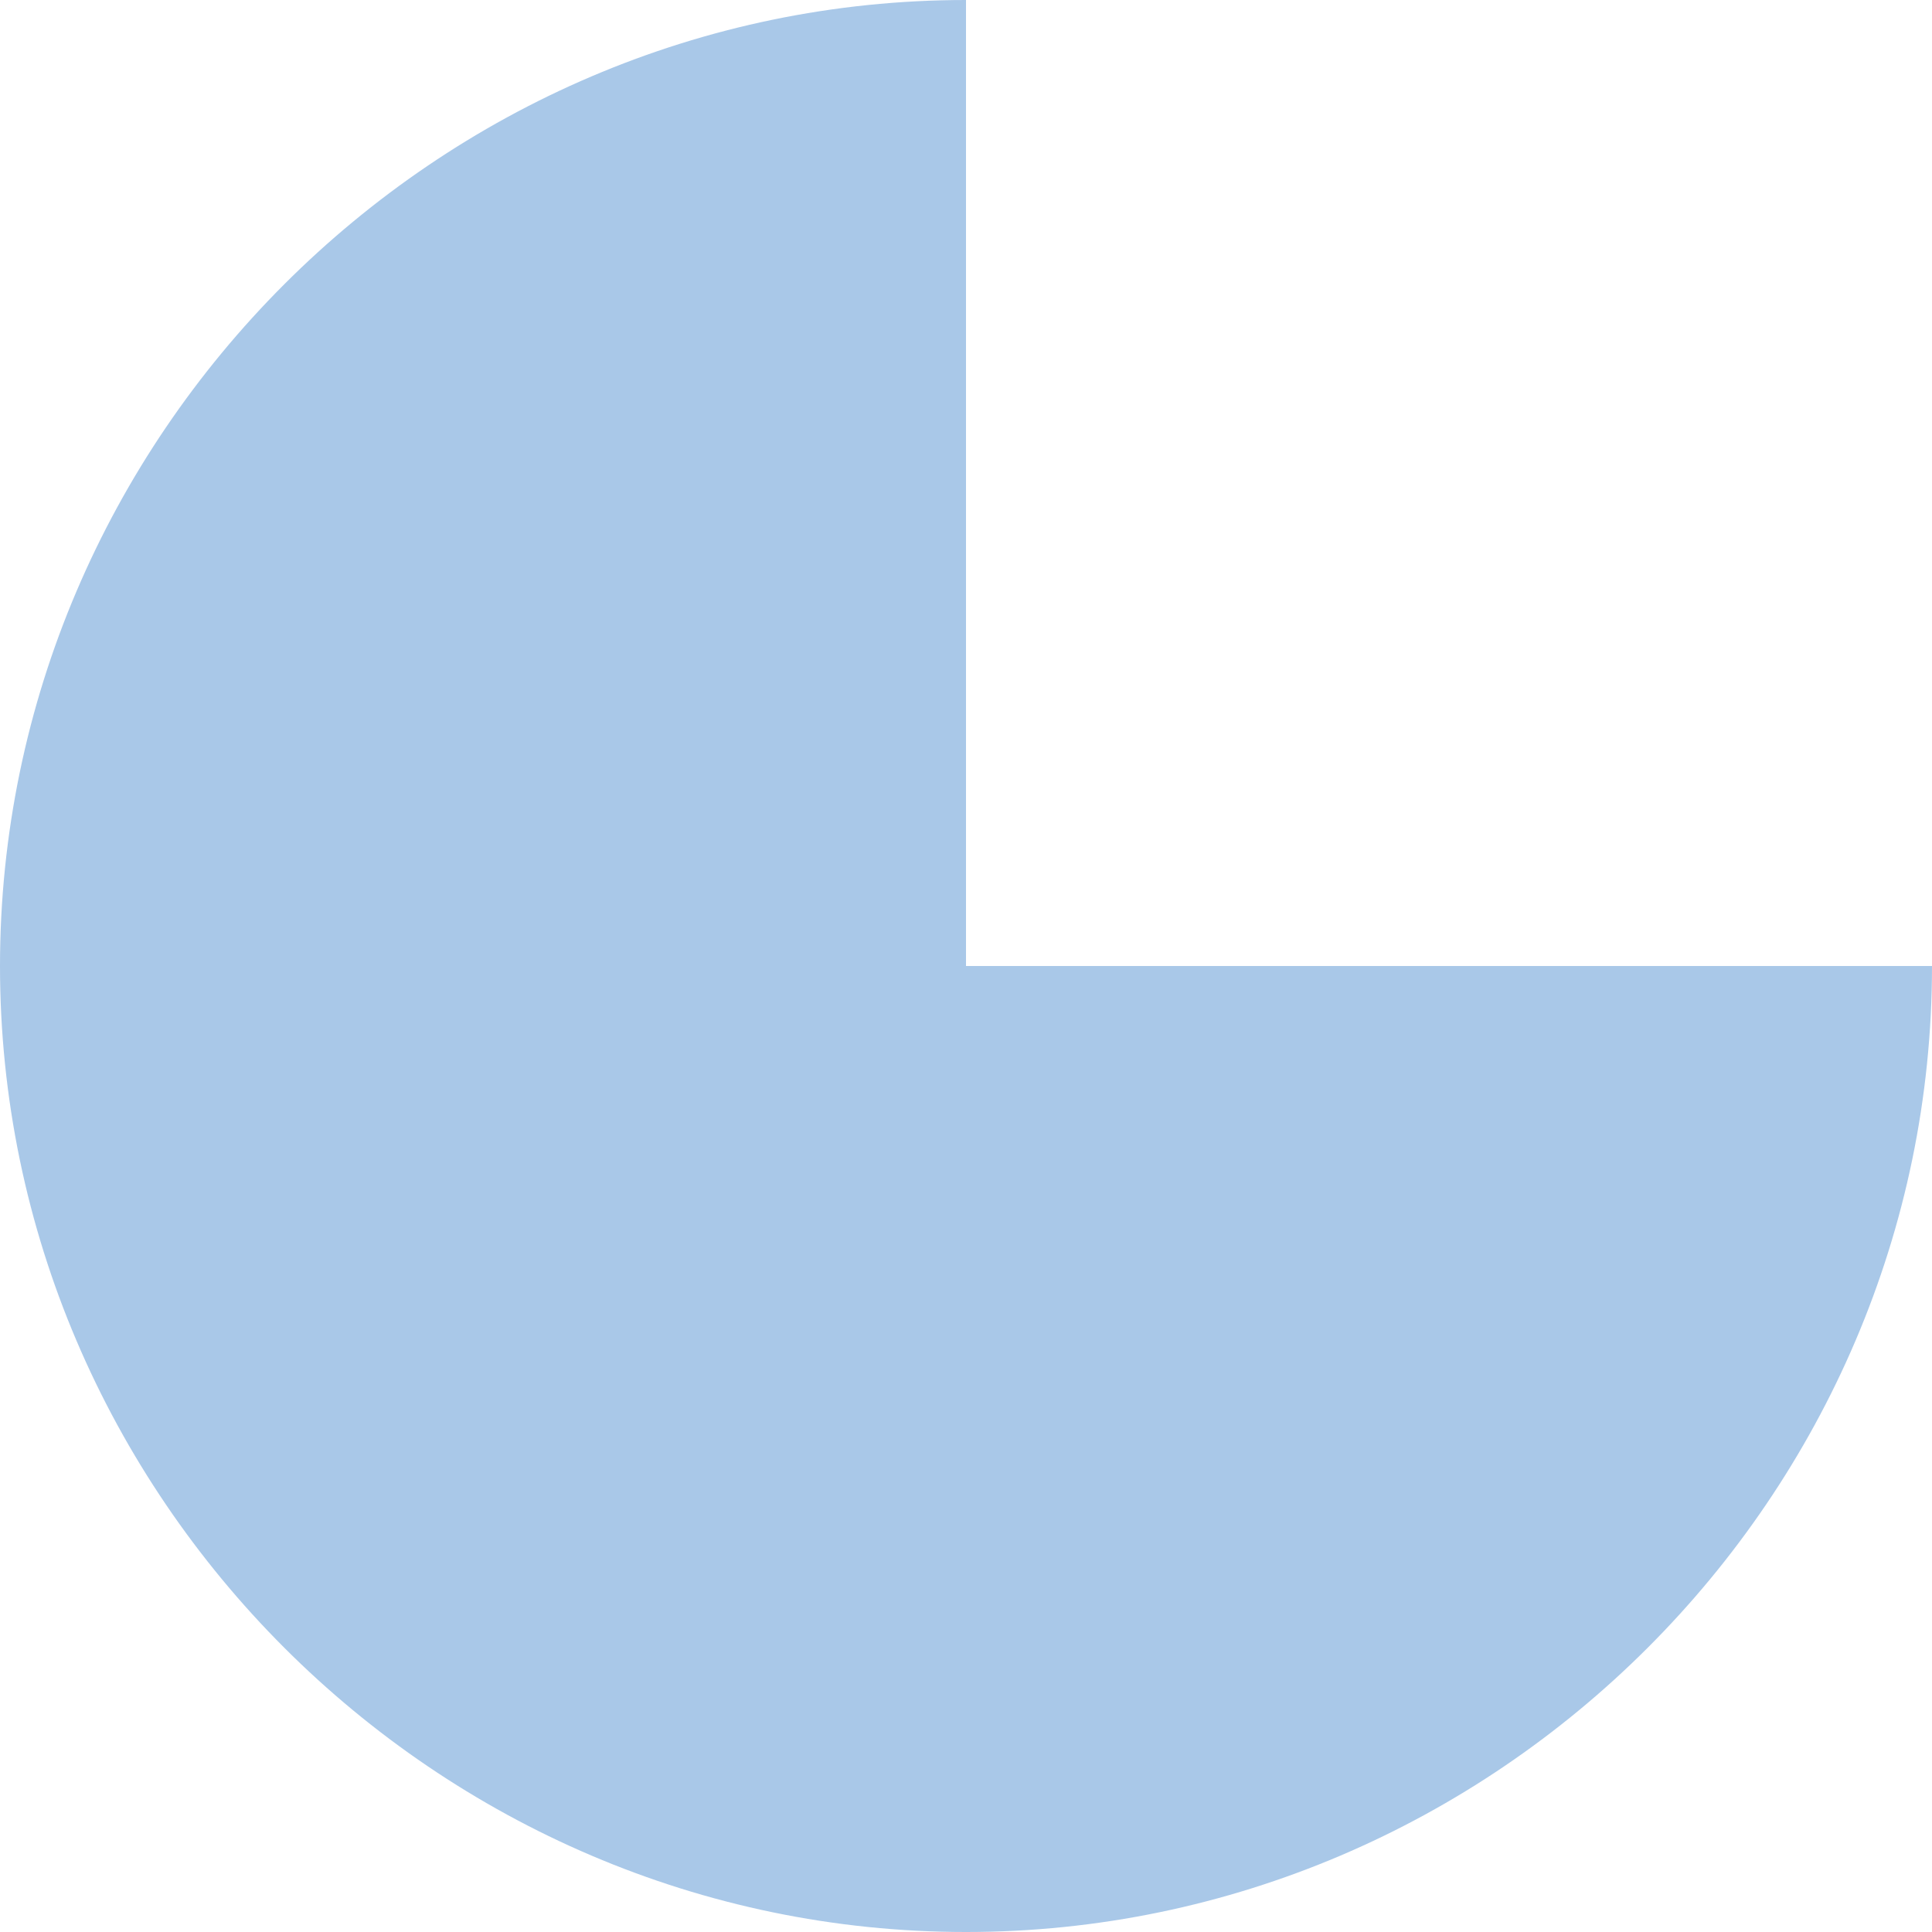 <?xml version="1.0" encoding="UTF-8"?>
<svg width="20px" height="20px" viewBox="0 0 20 20" version="1.1" xmlns="http://www.w3.org/2000/svg" xmlns:xlink="http://www.w3.org/1999/xlink">
    <title>icone mockup-07</title>
    <g id="Symbols" stroke="none" stroke-width="1" fill="none" fill-rule="evenodd">
        <g id="Icon-/-Sidebar-/-passive-/-charts" fill="#A9C8E8" fill-rule="nonzero">
            <g id="icone-mockup-07">
                <path d="M10,10 L20,10 C20,15.486 15.486,20 10,20 C4.514,20 0,15.486 0,10 C0,4.514 4.514,0 10,0 L10,10 Z" id="Path"></path>
            </g>
        </g>
    </g>
</svg>